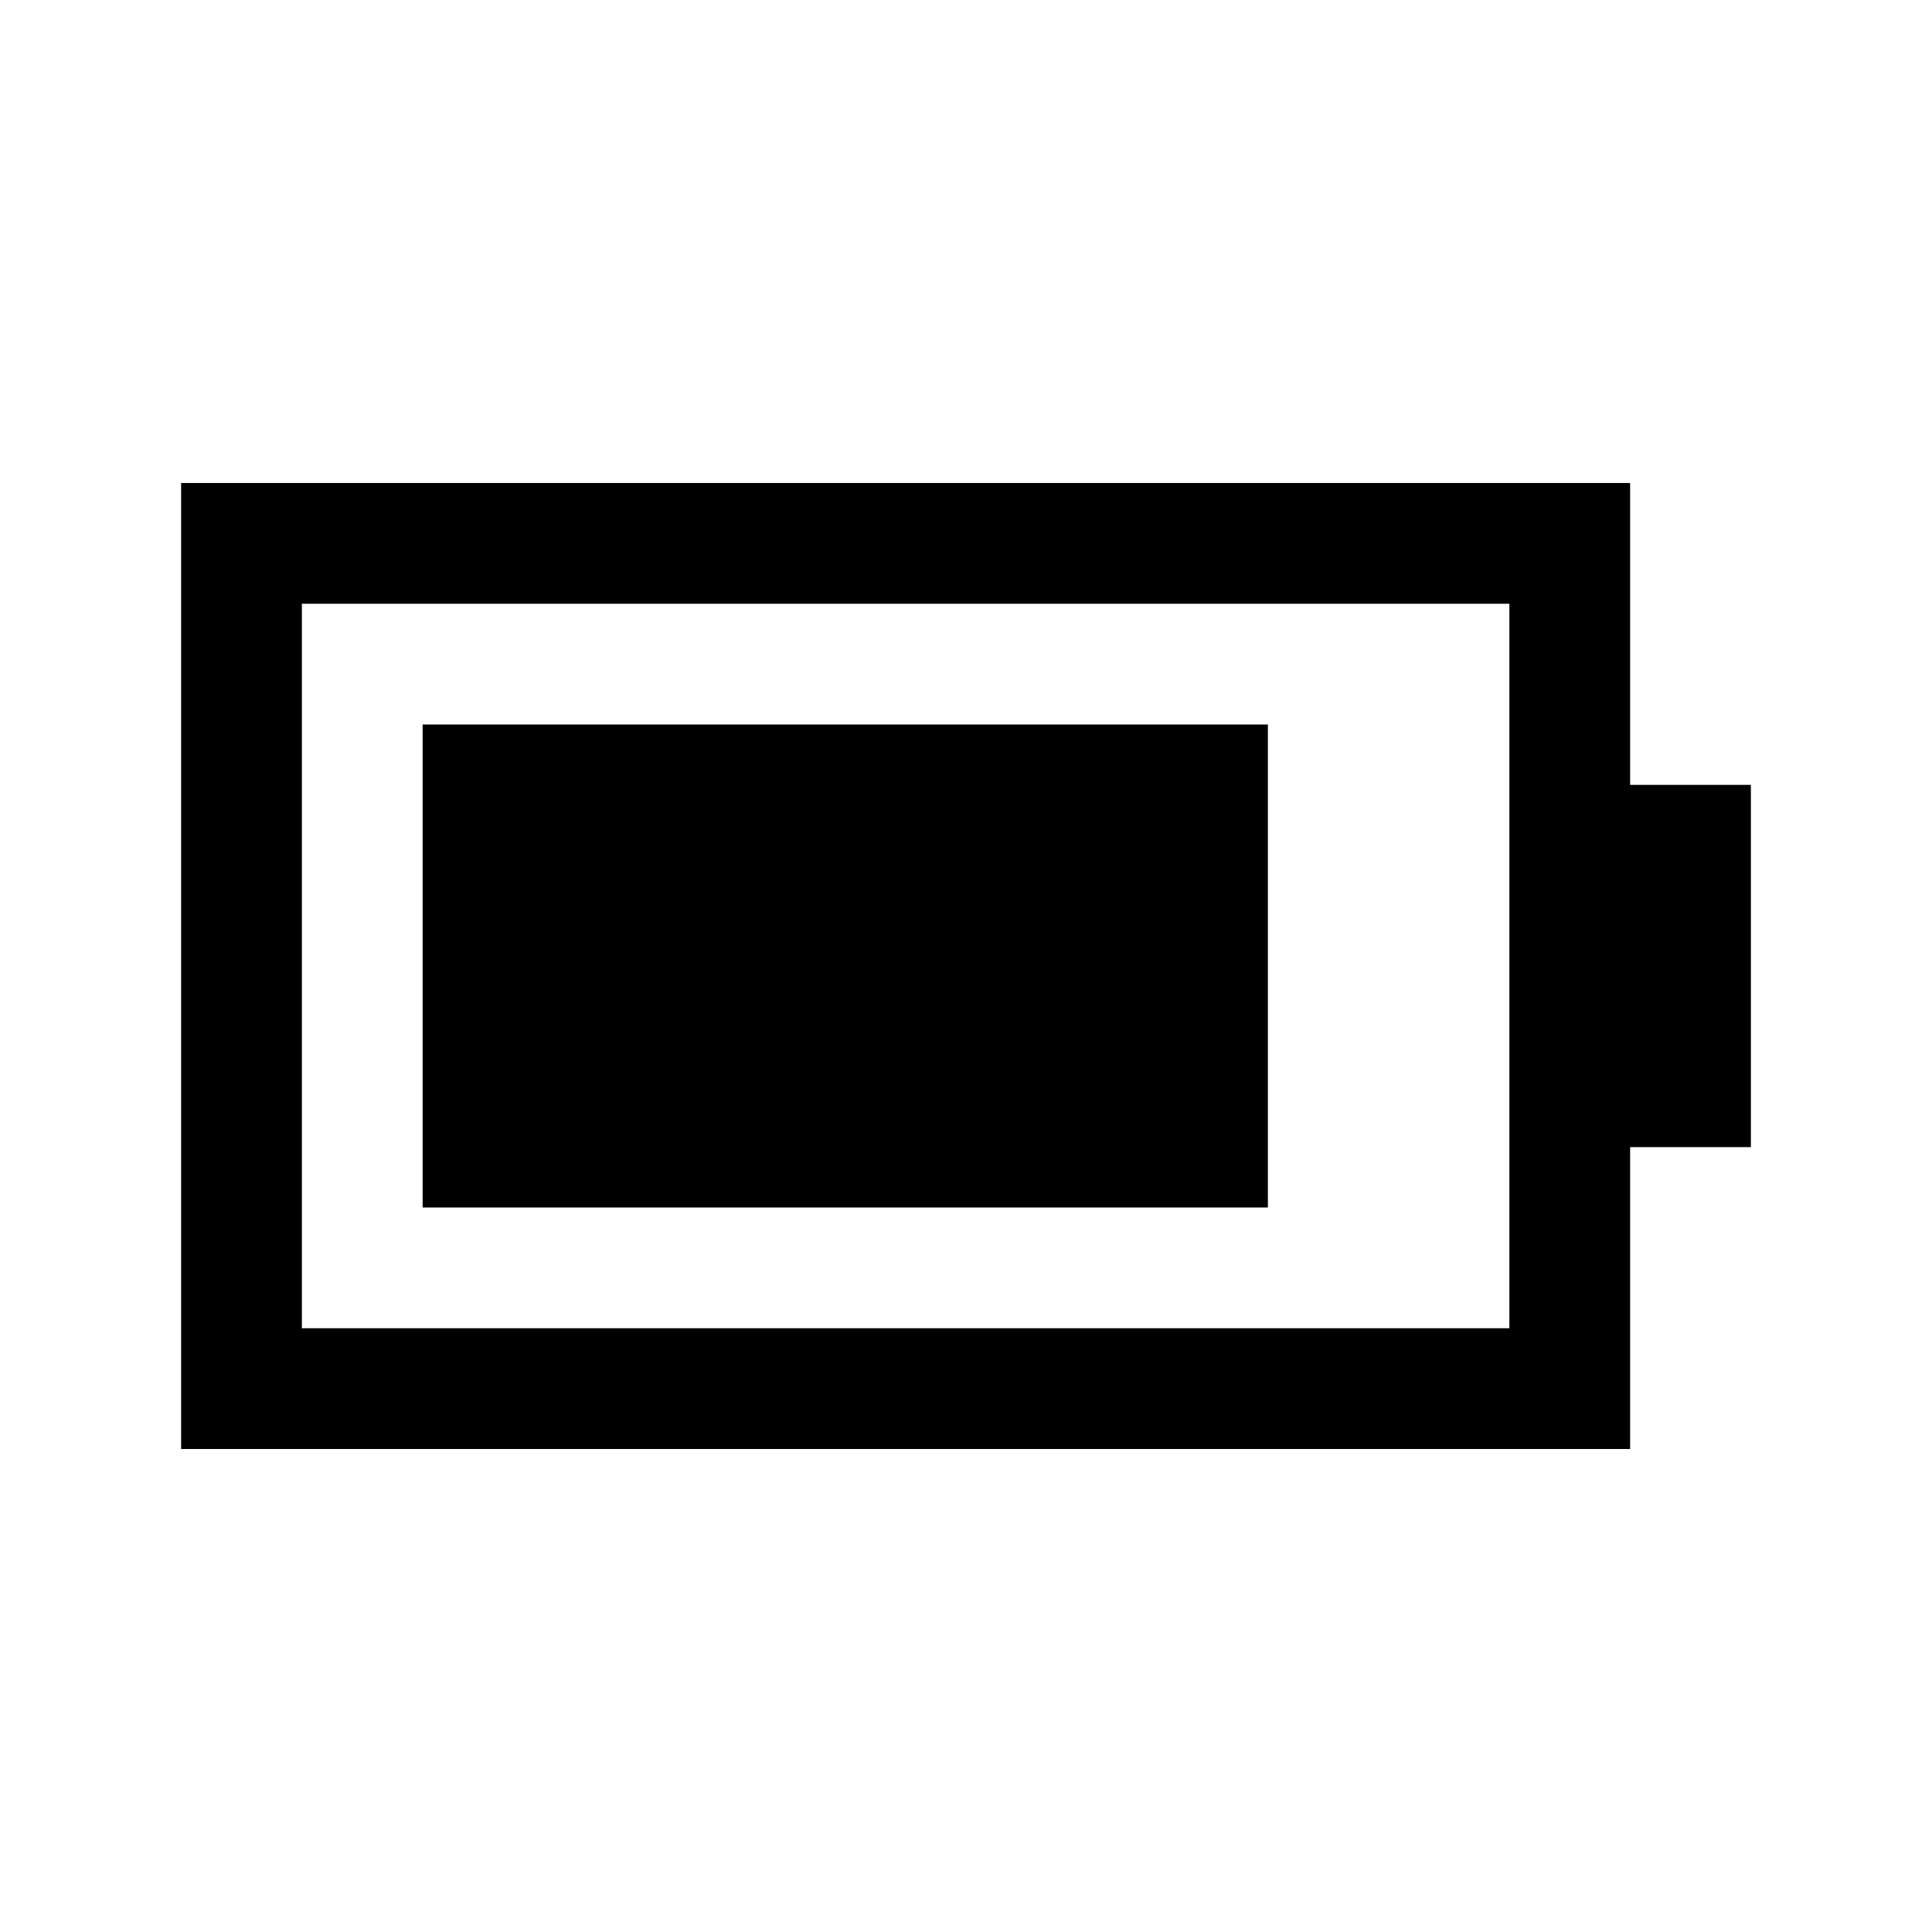 <svg xmlns="http://www.w3.org/2000/svg" viewBox="0 0 32 32" height="1em" width="1em">
  <path d="M 3 8 L 3 24 L 27 24 L 27 19 L 29 19 L 29 13 L 27 13 L 27 8 Z M 5 10 L 25 10 L 25 22 L 5 22 Z M 7 12 L 7 20 L 21 20 L 21 12 Z"/>
</svg>
